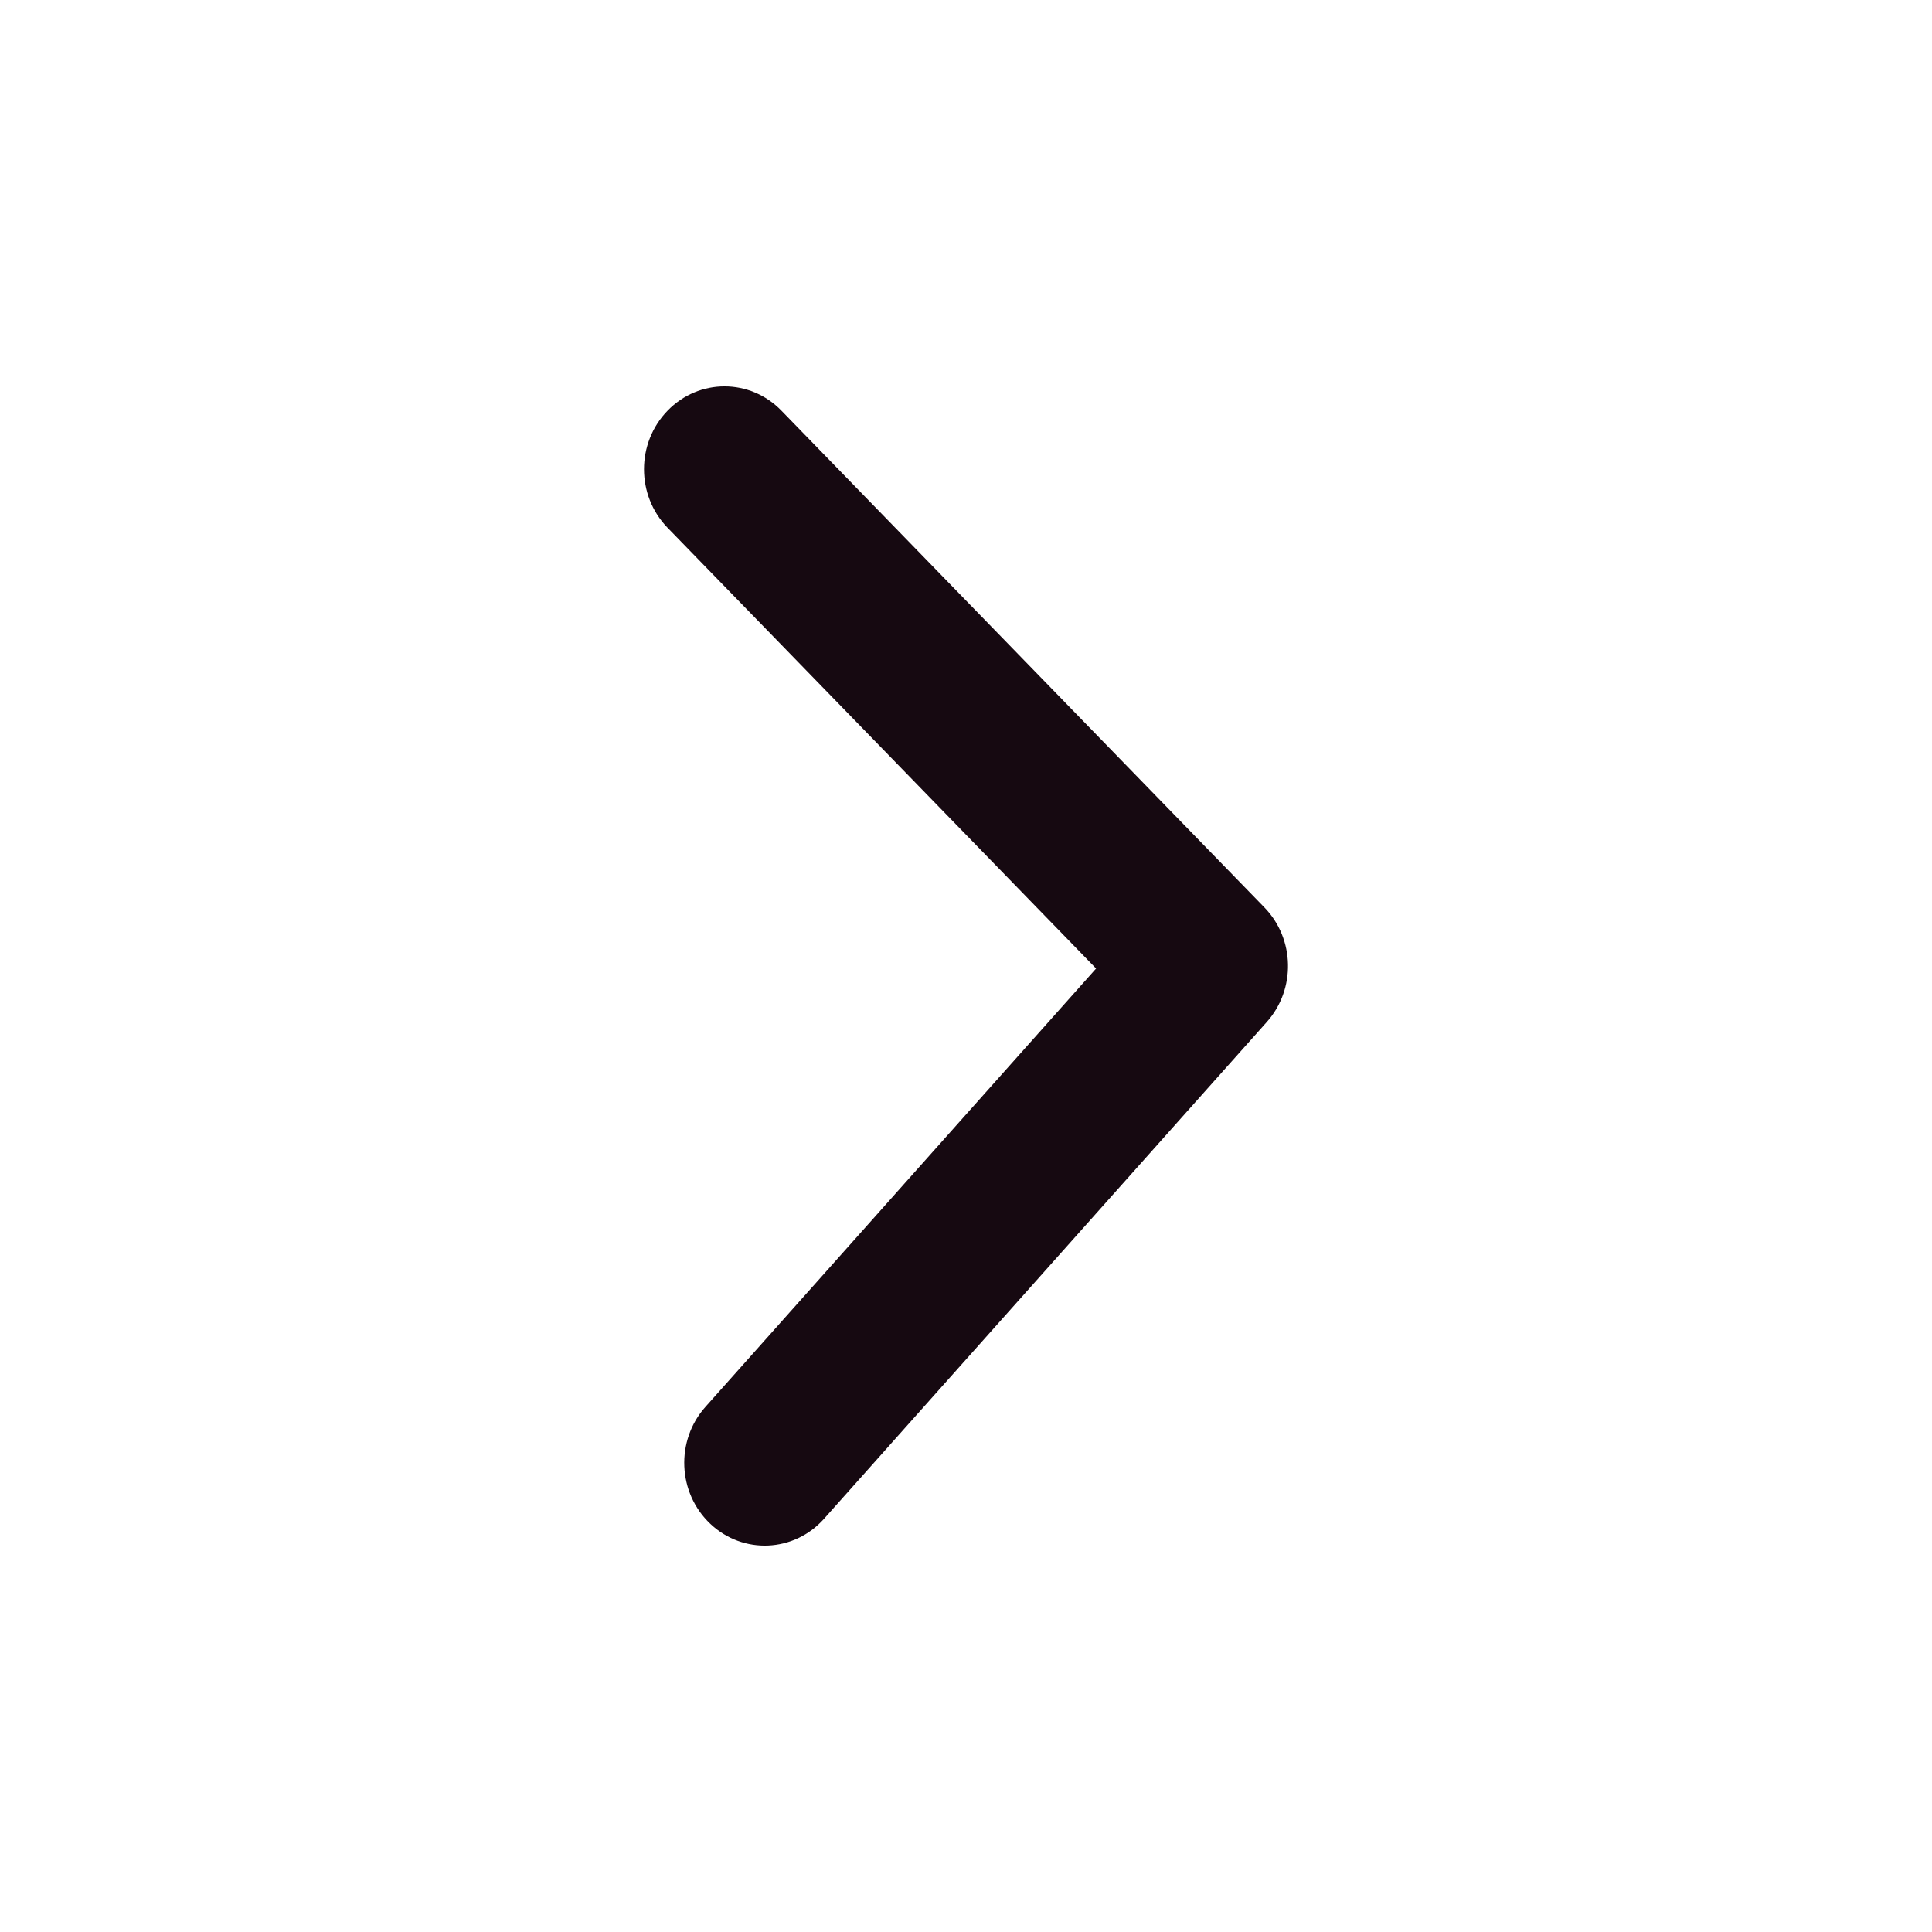 <svg width="30" height="30" viewBox="0 0 30 30" fill="none" xmlns="http://www.w3.org/2000/svg">
<path d="M10.366 8.195C9.878 7.693 9.878 6.879 10.366 6.377C10.854 5.874 11.646 5.874 12.134 6.377L19.634 14.091C20.107 14.578 20.124 15.361 19.671 15.869L12.796 23.583C12.33 24.107 11.539 24.142 11.03 23.662C10.521 23.182 10.487 22.369 10.954 21.846L17.02 15.039L10.366 8.195Z" fill="#160911"/>
</svg>

